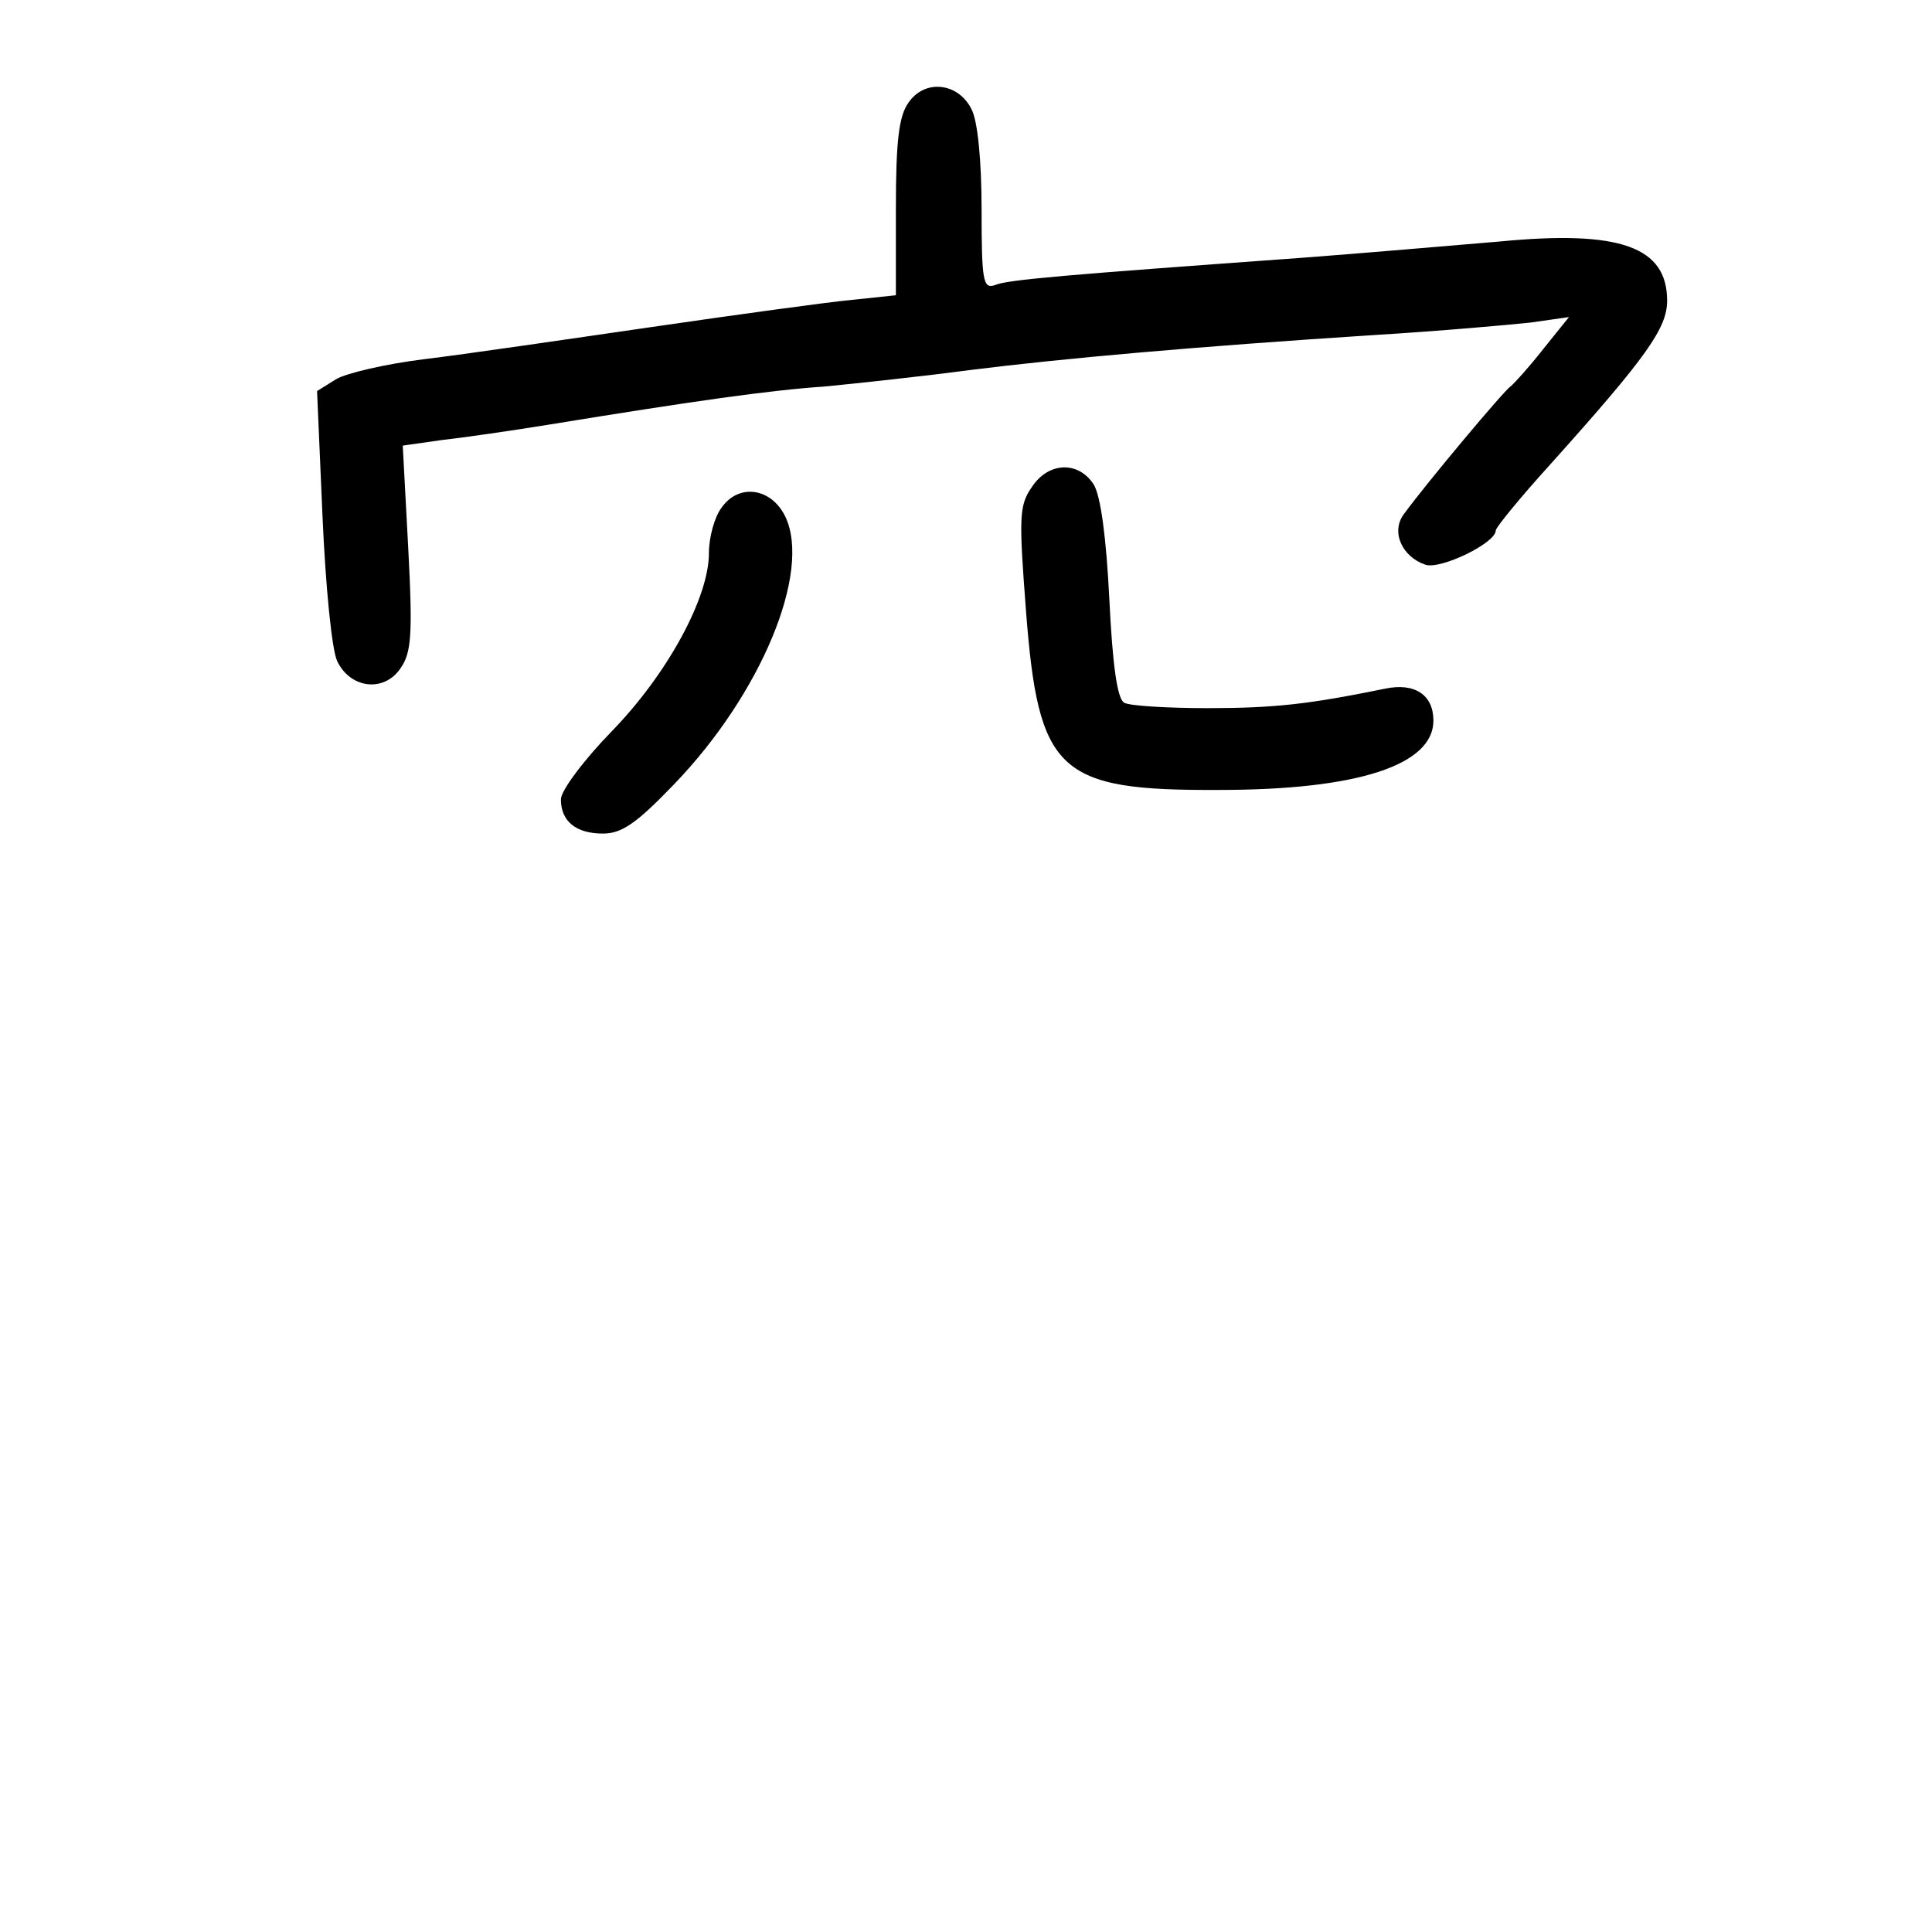 <?xml version="1.0" standalone="no"?>
<!DOCTYPE svg PUBLIC "-//W3C//DTD SVG 20010904//EN"
 "http://www.w3.org/TR/2001/REC-SVG-20010904/DTD/svg10.dtd">
<svg version="1.0" xmlns="http://www.w3.org/2000/svg"
 width="248pt" height="248pt" viewBox="0 0 248 248"
 preserveAspectRatio="xMidYMid meet">
<g transform="translate(0,248) scale(0.1,-0.1)"
fill="#000000" stroke="none">
<path d="M1166 2348 c-12 -17 -16 -48 -16 -135 l0 -112 -57 -6 c-32 -3 -148
-19 -258 -35 -110 -16 -240 -35 -290 -41 -49 -6 -101 -18 -114 -26 l-24 -15 7
-161 c4 -91 12 -172 19 -186 17 -35 60 -40 81 -9 14 20 16 42 10 155 l-7 131
49 7 c27 3 90 12 139 20 184 30 282 44 355 49 41 4 125 13 185 21 120 15 288
30 520 45 83 5 172 13 200 16 l49 7 -33 -41 c-18 -23 -37 -44 -42 -48 -8 -5
-107 -123 -137 -164 -17 -23 -2 -55 28 -65 20 -6 90 28 90 44 0 4 32 43 71 86
123 137 149 174 149 209 0 69 -60 91 -215 76 -60 -5 -175 -15 -255 -21 -304
-22 -377 -28 -393 -35 -15 -5 -17 5 -17 97 0 63 -5 114 -13 129 -17 34 -60 39
-81 8z"/>
<path d="M1324 1854 c-16 -23 -16 -40 -7 -158 16 -208 41 -231 248 -230 178 0
275 32 275 89 0 33 -24 49 -62 41 -98 -20 -142 -25 -228 -25 -52 0 -101 3
-107 7 -9 5 -15 50 -19 133 -4 79 -11 132 -20 147 -20 31 -59 29 -80 -4z"/>
<path d="M926 1828 c-9 -12 -16 -38 -16 -58 0 -57 -53 -155 -125 -229 -36 -37
-65 -76 -65 -87 0 -28 19 -44 54 -44 24 0 43 13 91 63 112 116 177 273 143
344 -18 37 -60 43 -82 11z"/>
</g>
</svg>
